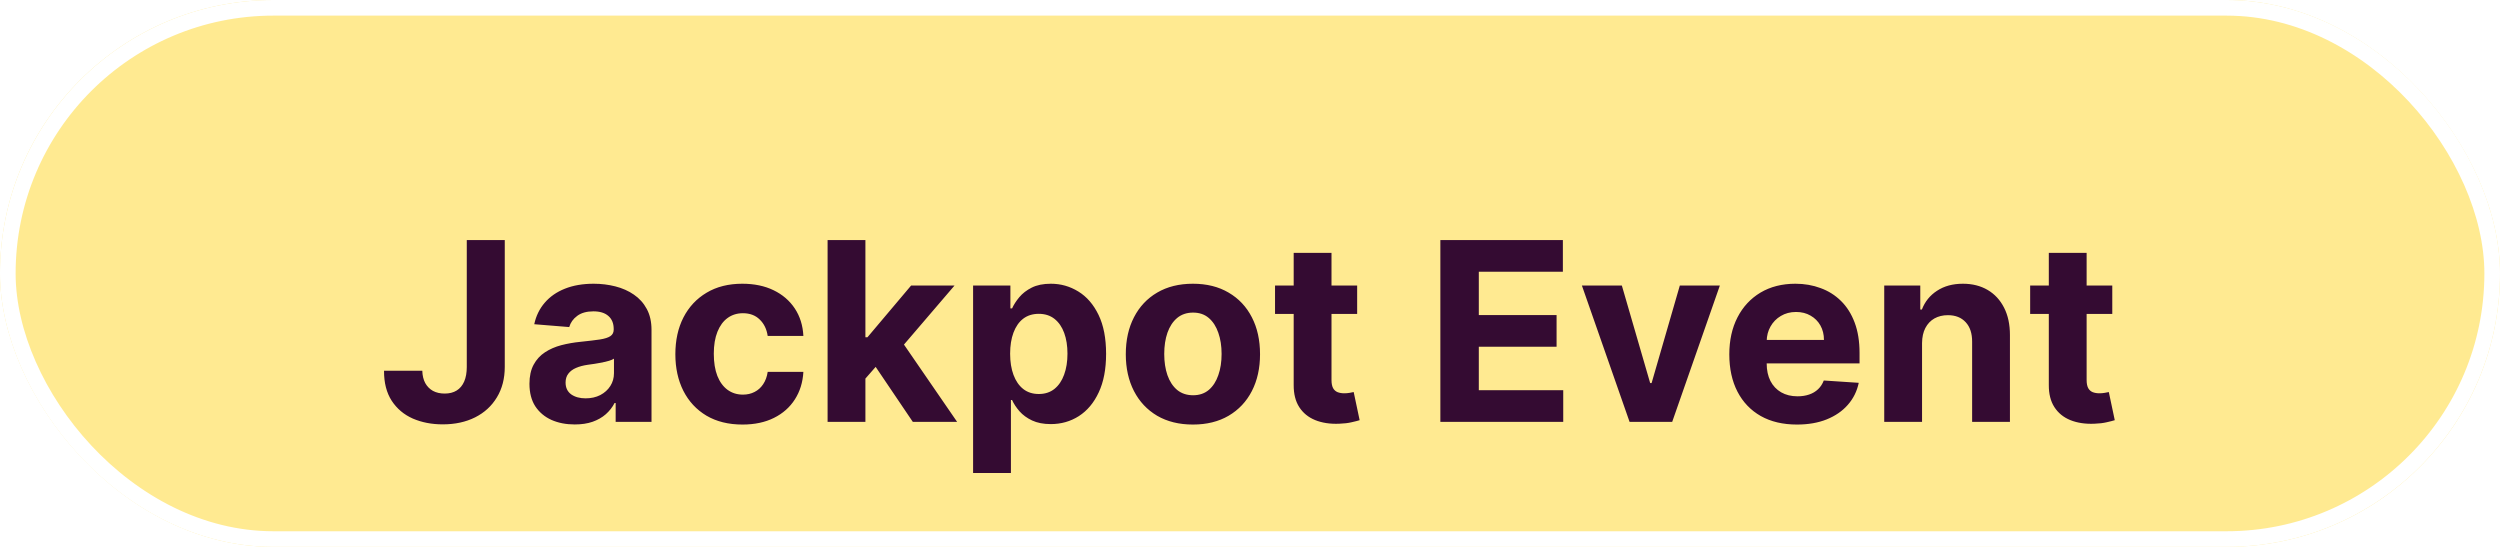 <svg width="160" height="35" viewBox="0 0 160 35" fill="none" xmlns="http://www.w3.org/2000/svg">
<g filter="url(#filter0_b_7_1750)">
<rect width="160" height="35" rx="17.5" fill="#FFE263" fill-opacity="0.7"/>
<g filter="url(#filter1_d_7_1750)">
<path d="M29.874 11.364H32.305V19.477C32.305 20.227 32.137 20.879 31.8 21.432C31.466 21.985 31.002 22.411 30.408 22.71C29.813 23.009 29.122 23.159 28.334 23.159C27.633 23.159 26.997 23.036 26.425 22.79C25.857 22.54 25.406 22.161 25.072 21.653C24.739 21.142 24.574 20.5 24.578 19.727H27.027C27.035 20.034 27.097 20.297 27.215 20.517C27.336 20.733 27.5 20.9 27.709 21.017C27.921 21.131 28.171 21.188 28.459 21.188C28.762 21.188 29.017 21.123 29.226 20.994C29.438 20.862 29.599 20.669 29.709 20.415C29.819 20.161 29.874 19.849 29.874 19.477V11.364ZM36.783 23.165C36.226 23.165 35.73 23.068 35.294 22.875C34.858 22.678 34.514 22.388 34.26 22.006C34.01 21.619 33.885 21.138 33.885 20.562C33.885 20.078 33.974 19.671 34.152 19.341C34.33 19.011 34.572 18.746 34.879 18.546C35.186 18.345 35.535 18.193 35.925 18.091C36.319 17.989 36.731 17.917 37.163 17.875C37.671 17.822 38.08 17.773 38.391 17.727C38.701 17.678 38.927 17.606 39.067 17.511C39.207 17.417 39.277 17.276 39.277 17.091V17.057C39.277 16.697 39.163 16.419 38.936 16.222C38.713 16.025 38.394 15.926 37.981 15.926C37.546 15.926 37.199 16.023 36.942 16.216C36.684 16.405 36.514 16.644 36.43 16.932L34.192 16.75C34.305 16.22 34.529 15.761 34.862 15.375C35.196 14.985 35.626 14.686 36.152 14.477C36.682 14.265 37.296 14.159 37.993 14.159C38.478 14.159 38.942 14.216 39.385 14.329C39.832 14.443 40.228 14.619 40.572 14.858C40.921 15.097 41.196 15.403 41.396 15.778C41.597 16.15 41.697 16.595 41.697 17.114V23H39.402V21.79H39.334C39.194 22.062 39.006 22.303 38.771 22.511C38.536 22.716 38.254 22.877 37.925 22.994C37.595 23.108 37.215 23.165 36.783 23.165ZM37.476 21.494C37.832 21.494 38.146 21.424 38.419 21.284C38.692 21.14 38.906 20.947 39.061 20.704C39.216 20.462 39.294 20.188 39.294 19.881V18.954C39.218 19.004 39.114 19.049 38.981 19.091C38.853 19.129 38.707 19.165 38.544 19.199C38.381 19.229 38.218 19.258 38.055 19.284C37.892 19.307 37.745 19.328 37.612 19.347C37.328 19.388 37.08 19.454 36.868 19.546C36.656 19.636 36.491 19.759 36.374 19.915C36.256 20.066 36.197 20.256 36.197 20.483C36.197 20.812 36.317 21.064 36.555 21.239C36.798 21.409 37.105 21.494 37.476 21.494ZM47.519 23.171C46.624 23.171 45.856 22.981 45.212 22.602C44.572 22.22 44.079 21.689 43.734 21.011C43.394 20.333 43.223 19.553 43.223 18.671C43.223 17.776 43.395 16.992 43.74 16.318C44.089 15.64 44.583 15.112 45.223 14.733C45.863 14.35 46.624 14.159 47.507 14.159C48.269 14.159 48.935 14.297 49.507 14.574C50.079 14.85 50.532 15.239 50.865 15.739C51.198 16.239 51.382 16.826 51.416 17.5H49.132C49.068 17.064 48.897 16.714 48.621 16.449C48.348 16.18 47.99 16.046 47.547 16.046C47.172 16.046 46.844 16.148 46.564 16.352C46.287 16.553 46.072 16.847 45.916 17.233C45.761 17.619 45.683 18.087 45.683 18.636C45.683 19.193 45.759 19.667 45.91 20.057C46.066 20.447 46.284 20.744 46.564 20.949C46.844 21.153 47.172 21.256 47.547 21.256C47.823 21.256 48.072 21.199 48.291 21.085C48.515 20.972 48.698 20.807 48.842 20.591C48.99 20.371 49.087 20.108 49.132 19.801H51.416C51.378 20.468 51.197 21.055 50.871 21.562C50.549 22.066 50.104 22.46 49.535 22.744C48.967 23.028 48.295 23.171 47.519 23.171ZM55.159 20.489L55.165 17.585H55.517L58.312 14.273H61.091L57.335 18.659H56.761L55.159 20.489ZM52.966 23V11.364H55.386V23H52.966ZM58.42 23L55.852 19.199L57.466 17.489L61.256 23H58.42ZM62.278 26.273V14.273H64.665V15.739H64.773C64.879 15.504 65.032 15.265 65.233 15.023C65.438 14.777 65.703 14.572 66.028 14.409C66.358 14.242 66.767 14.159 67.256 14.159C67.892 14.159 68.479 14.326 69.017 14.659C69.555 14.989 69.985 15.487 70.307 16.153C70.629 16.816 70.79 17.648 70.79 18.648C70.79 19.621 70.633 20.443 70.318 21.114C70.008 21.78 69.583 22.286 69.046 22.631C68.511 22.972 67.913 23.142 67.25 23.142C66.78 23.142 66.381 23.064 66.051 22.909C65.725 22.754 65.458 22.559 65.25 22.324C65.042 22.085 64.883 21.845 64.773 21.602H64.699V26.273H62.278ZM64.648 18.636C64.648 19.155 64.72 19.608 64.864 19.994C65.008 20.381 65.216 20.682 65.489 20.898C65.761 21.11 66.093 21.216 66.483 21.216C66.877 21.216 67.21 21.108 67.483 20.892C67.756 20.672 67.962 20.369 68.102 19.983C68.246 19.593 68.318 19.144 68.318 18.636C68.318 18.133 68.248 17.689 68.108 17.307C67.968 16.924 67.761 16.625 67.489 16.409C67.216 16.193 66.881 16.085 66.483 16.085C66.089 16.085 65.756 16.189 65.483 16.398C65.214 16.606 65.008 16.901 64.864 17.284C64.72 17.667 64.648 18.117 64.648 18.636ZM76.347 23.171C75.464 23.171 74.701 22.983 74.057 22.608C73.417 22.229 72.922 21.703 72.574 21.028C72.225 20.35 72.051 19.564 72.051 18.671C72.051 17.769 72.225 16.981 72.574 16.307C72.922 15.629 73.417 15.102 74.057 14.727C74.701 14.348 75.464 14.159 76.347 14.159C77.229 14.159 77.99 14.348 78.631 14.727C79.275 15.102 79.771 15.629 80.119 16.307C80.468 16.981 80.642 17.769 80.642 18.671C80.642 19.564 80.468 20.35 80.119 21.028C79.771 21.703 79.275 22.229 78.631 22.608C77.99 22.983 77.229 23.171 76.347 23.171ZM76.358 21.296C76.76 21.296 77.095 21.182 77.364 20.954C77.633 20.724 77.835 20.409 77.972 20.011C78.112 19.614 78.182 19.161 78.182 18.653C78.182 18.146 78.112 17.693 77.972 17.296C77.835 16.898 77.633 16.583 77.364 16.352C77.095 16.121 76.76 16.006 76.358 16.006C75.953 16.006 75.612 16.121 75.335 16.352C75.062 16.583 74.856 16.898 74.716 17.296C74.579 17.693 74.511 18.146 74.511 18.653C74.511 19.161 74.579 19.614 74.716 20.011C74.856 20.409 75.062 20.724 75.335 20.954C75.612 21.182 75.953 21.296 76.358 21.296ZM86.858 14.273V16.091H81.602V14.273H86.858ZM82.796 12.182H85.216V20.318C85.216 20.542 85.25 20.716 85.318 20.841C85.386 20.962 85.481 21.047 85.602 21.097C85.727 21.146 85.871 21.171 86.034 21.171C86.148 21.171 86.261 21.161 86.375 21.142C86.489 21.119 86.576 21.102 86.636 21.091L87.017 22.892C86.896 22.93 86.725 22.974 86.506 23.023C86.286 23.076 86.019 23.108 85.704 23.119C85.121 23.142 84.61 23.064 84.171 22.886C83.735 22.708 83.396 22.432 83.153 22.057C82.911 21.682 82.792 21.208 82.796 20.636V12.182ZM92.183 23V11.364H100.024V13.392H94.644V16.165H99.621V18.193H94.644V20.972H100.047V23H92.183ZM110.071 14.273L107.02 23H104.293L101.241 14.273H103.798L105.611 20.517H105.702L107.509 14.273H110.071ZM115.006 23.171C114.108 23.171 113.335 22.989 112.688 22.625C112.044 22.258 111.547 21.739 111.199 21.068C110.85 20.394 110.676 19.597 110.676 18.676C110.676 17.778 110.85 16.991 111.199 16.312C111.547 15.634 112.038 15.106 112.67 14.727C113.307 14.348 114.053 14.159 114.909 14.159C115.485 14.159 116.021 14.252 116.517 14.438C117.017 14.619 117.453 14.894 117.824 15.261C118.199 15.629 118.491 16.091 118.699 16.648C118.907 17.201 119.011 17.849 119.011 18.591V19.256H111.642V17.756H116.733C116.733 17.407 116.657 17.099 116.506 16.829C116.354 16.561 116.144 16.35 115.875 16.199C115.61 16.044 115.301 15.966 114.949 15.966C114.581 15.966 114.256 16.051 113.972 16.222C113.691 16.388 113.472 16.614 113.312 16.898C113.153 17.178 113.072 17.491 113.068 17.835V19.261C113.068 19.693 113.148 20.066 113.307 20.381C113.47 20.695 113.699 20.938 113.994 21.108C114.29 21.278 114.64 21.364 115.045 21.364C115.314 21.364 115.561 21.326 115.784 21.25C116.008 21.174 116.199 21.061 116.358 20.909C116.517 20.758 116.638 20.572 116.722 20.352L118.96 20.5C118.847 21.038 118.614 21.508 118.261 21.909C117.913 22.307 117.462 22.617 116.909 22.841C116.36 23.061 115.725 23.171 115.006 23.171ZM123.011 17.954V23H120.591V14.273H122.898V15.812H123C123.193 15.305 123.517 14.903 123.972 14.608C124.426 14.309 124.977 14.159 125.625 14.159C126.231 14.159 126.759 14.292 127.21 14.557C127.661 14.822 128.011 15.201 128.261 15.693C128.511 16.182 128.636 16.765 128.636 17.443V23H126.216V17.875C126.22 17.341 126.083 16.924 125.807 16.625C125.53 16.322 125.15 16.171 124.665 16.171C124.339 16.171 124.051 16.241 123.801 16.381C123.555 16.521 123.362 16.725 123.222 16.994C123.085 17.259 123.015 17.579 123.011 17.954ZM135.186 14.273V16.091H129.93V14.273H135.186ZM131.124 12.182H133.544V20.318C133.544 20.542 133.578 20.716 133.646 20.841C133.714 20.962 133.809 21.047 133.93 21.097C134.055 21.146 134.199 21.171 134.362 21.171C134.476 21.171 134.589 21.161 134.703 21.142C134.817 21.119 134.904 21.102 134.964 21.091L135.345 22.892C135.224 22.93 135.054 22.974 134.834 23.023C134.614 23.076 134.347 23.108 134.033 23.119C133.449 23.142 132.938 23.064 132.499 22.886C132.063 22.708 131.724 22.432 131.482 22.057C131.239 21.682 131.12 21.208 131.124 20.636V12.182Z" fill="#340B32"/>
</g>
<rect x="0.5" y="0.5" width="159" height="34" rx="17" stroke="white" style="mix-blend-mode:overlay"/>
</g>
<defs>
<filter id="filter0_b_7_1750" x="-60" y="-60" width="280" height="155" filterUnits="userSpaceOnUse" color-interpolation-filters="sRGB">
<feFlood flood-opacity="0" result="BackgroundImageFix"/>
<feGaussianBlur in="BackgroundImageFix" stdDeviation="30"/>
<feComposite in2="SourceAlpha" operator="in" result="effect1_backgroundBlur_7_1750"/>
<feBlend mode="normal" in="SourceGraphic" in2="effect1_backgroundBlur_7_1750" result="shape"/>
</filter>
<filter id="filter1_d_7_1750" x="20.572" y="11.364" width="118.773" height="22.909" filterUnits="userSpaceOnUse" color-interpolation-filters="sRGB">
<feFlood flood-opacity="0" result="BackgroundImageFix"/>
<feColorMatrix in="SourceAlpha" type="matrix" values="0 0 0 0 0 0 0 0 0 0 0 0 0 0 0 0 0 0 127 0" result="hardAlpha"/>
<feOffset dy="4"/>
<feGaussianBlur stdDeviation="2"/>
<feComposite in2="hardAlpha" operator="out"/>
<feColorMatrix type="matrix" values="0 0 0 0 0 0 0 0 0 0 0 0 0 0 0 0 0 0 0.25 0"/>
<feBlend mode="normal" in2="BackgroundImageFix" result="effect1_dropShadow_7_1750"/>
<feBlend mode="normal" in="SourceGraphic" in2="effect1_dropShadow_7_1750" result="shape"/>
</filter>
</defs>
</svg>
